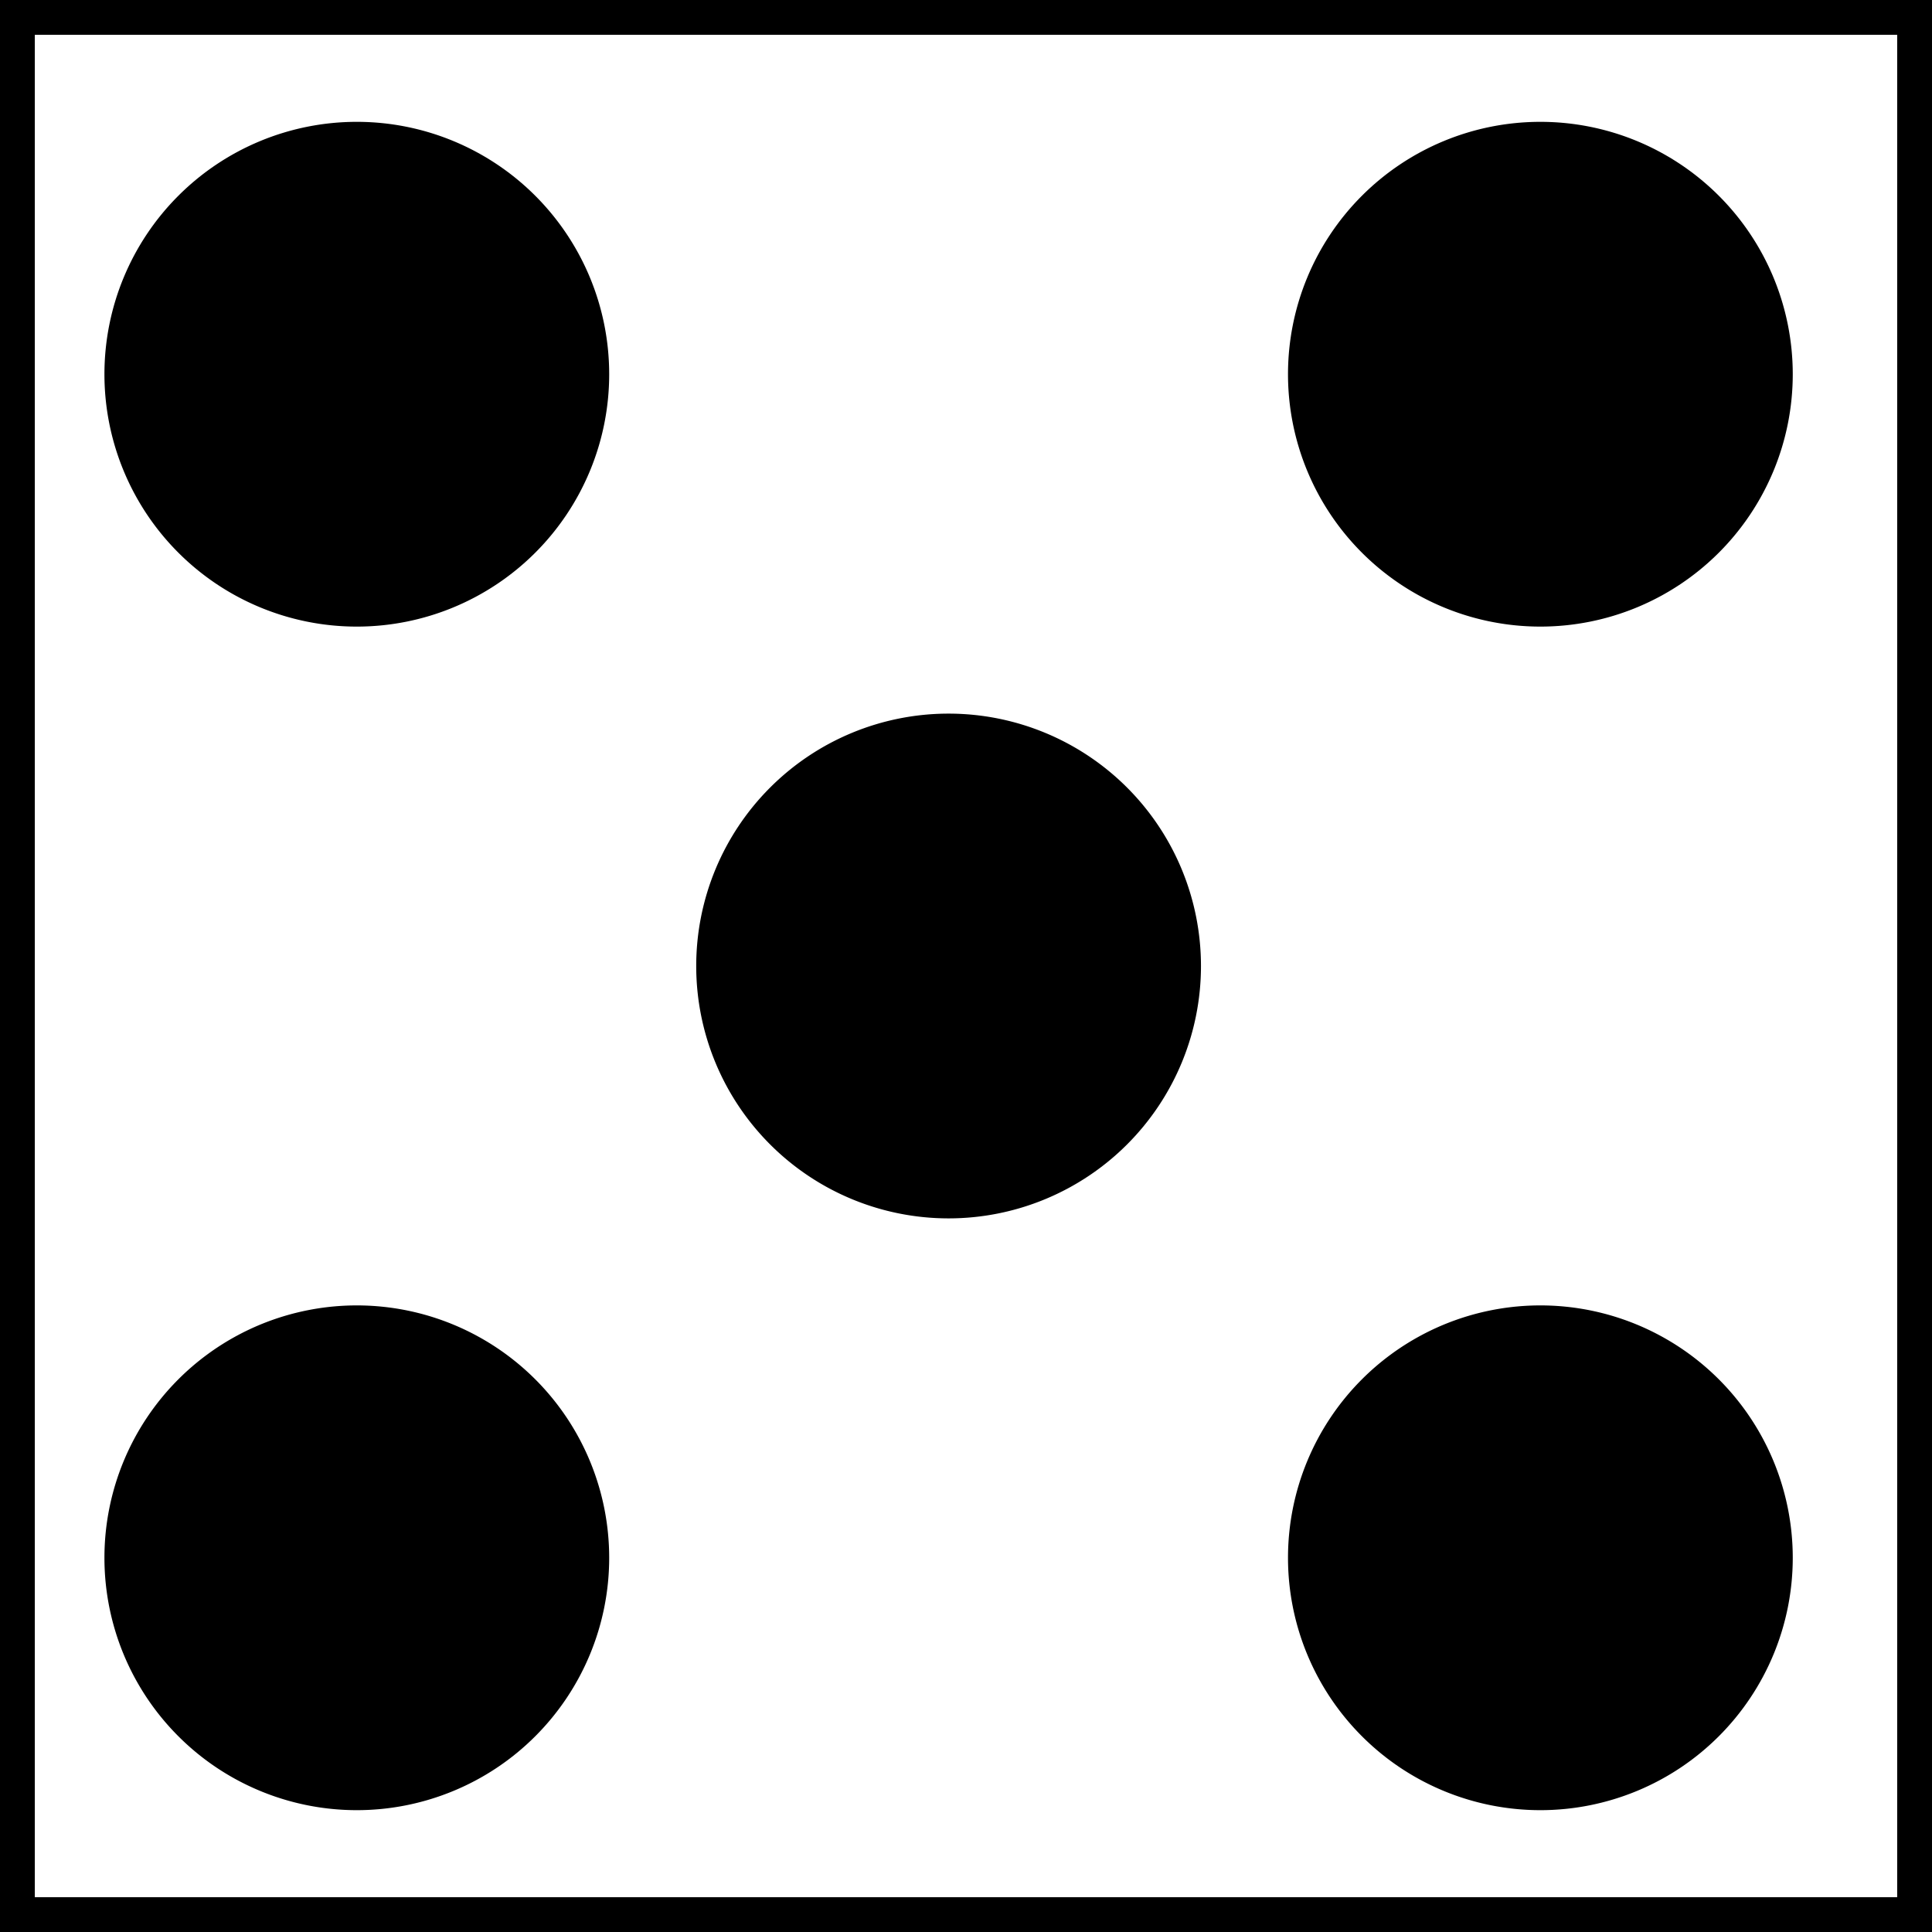 <svg xmlns="http://www.w3.org/2000/svg" width="111" height="111" fill="none" xmlns:v="https://vecta.io/nano"><path fill="#e5e5e5" d="M0 0h111v111H0z"/><path d="M110 1H1v109h109V1z" fill="#fff" stroke="#000" stroke-width="2"/><path d="M35 89.5a14.5 14.5 0 0 1-4.247 10.253 14.48 14.48 0 0 1-4.704 3.143C24.29 103.625 22.404 104 20.5 104s-3.79-.375-5.549-1.104a14.48 14.48 0 0 1-4.704-3.143 14.5 14.5 0 0 1 0-20.506 14.5 14.5 0 0 1 15.802-3.143 14.51 14.51 0 0 1 4.704 3.143c1.346 1.346 2.415 2.945 3.143 4.704A14.5 14.5 0 0 1 35 89.5h0zm68-68c0 1.904-.375 3.79-1.104 5.549a14.51 14.51 0 0 1-3.143 4.704 14.5 14.5 0 0 1-20.506 0 14.5 14.5 0 0 1 0-20.506 14.5 14.5 0 0 1 20.506 0c1.346 1.346 2.415 2.945 3.143 4.704S103 19.596 103 21.5h0zm-68 0A14.5 14.5 0 0 1 20.5 36 14.5 14.5 0 0 1 6 21.5 14.5 14.5 0 0 1 20.5 7a14.5 14.5 0 0 1 10.253 4.247c1.346 1.346 2.415 2.945 3.143 4.704A14.5 14.5 0 0 1 35 21.5h0zm68 68c0 1.904-.375 3.79-1.104 5.549a14.51 14.51 0 0 1-3.143 4.704 14.48 14.48 0 0 1-4.704 3.143C92.29 103.625 90.404 104 88.5 104s-3.79-.375-5.549-1.104a14.48 14.48 0 0 1-4.704-3.143 14.5 14.5 0 0 1 0-20.506 14.5 14.5 0 0 1 15.802-3.143 14.51 14.51 0 0 1 4.704 3.143c1.346 1.346 2.415 2.945 3.143 4.704S103 87.596 103 89.5h0zm-34-34A14.5 14.5 0 0 1 54.5 70 14.5 14.5 0 0 1 40 55.5 14.5 14.5 0 0 1 54.5 41a14.5 14.5 0 0 1 5.549 1.104 14.51 14.51 0 0 1 4.704 3.143c1.346 1.346 2.415 2.945 3.143 4.704A14.5 14.5 0 0 1 69 55.5h0z" fill="#000"/></svg>